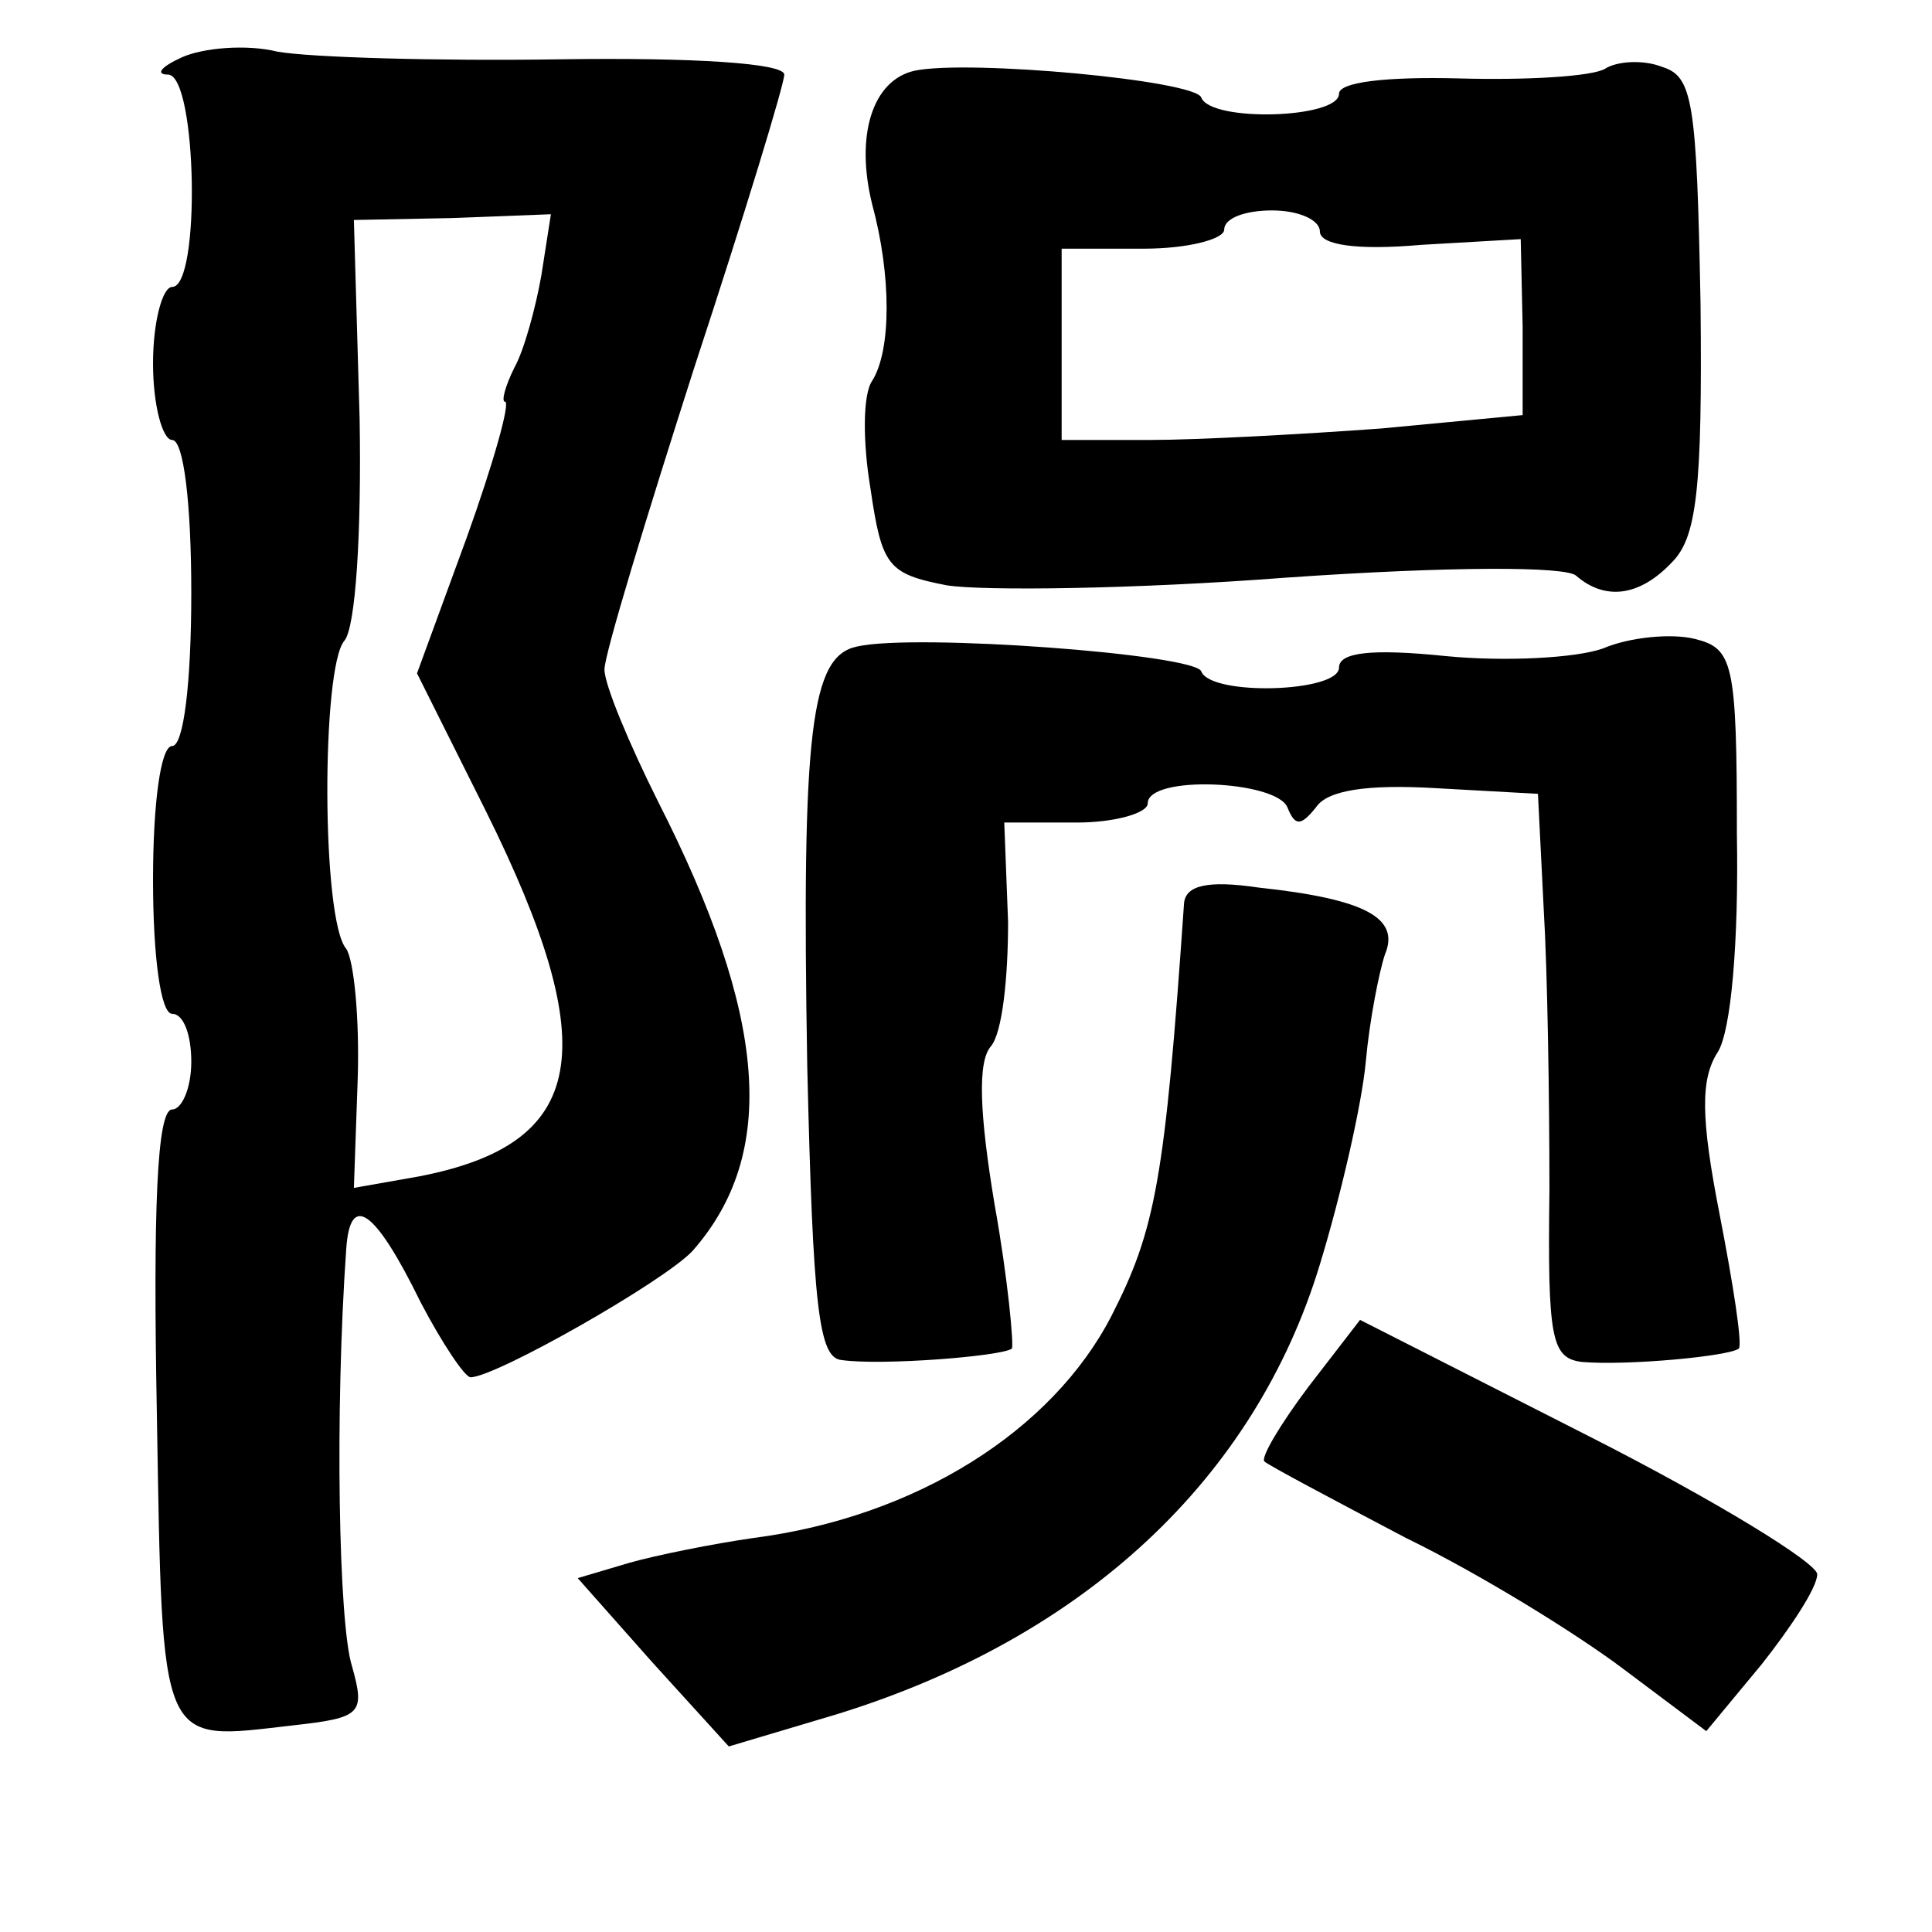 <?xml version="1.0" standalone="no"?>
<!DOCTYPE svg PUBLIC "-//W3C//DTD SVG 20010904//EN"
 "http://www.w3.org/TR/2001/REC-SVG-20010904/DTD/svg10.dtd">
<svg version="1.0" xmlns="http://www.w3.org/2000/svg"
 width="101pt" height="101pt" viewBox="0 0 101 101"
 preserveAspectRatio="xMidYMid meet">
<g transform="translate(0,101) scale(0.1,-0.1)"
fill="#000000" stroke="none">
<path d="M95 980 c-11 -5 -14 -9 -7 -9 15 -1 17 -111 2 -111 -5 0 -10 -18 -10
-40 0 -22 5 -40 10 -40 6 0 10 -33 10 -80 0 -47 -4 -80 -10 -80 -6 0 -10 -30
-10 -70 0 -40 4 -70 10 -70 6 0 10 -11 10 -25 0 -14 -5 -25 -10 -25 -8 0 -10
-53 -8 -159 3 -177 1 -171 71 -163 36 4 38 6 31 31 -7 22 -9 133 -3 218 2 30
15 21 39 -28 11 -21 23 -39 26 -39 13 0 101 50 116 66 45 51 39 123 -18 235
-15 30 -28 61 -28 69 0 8 22 80 47 158 26 79 47 148 47 153 0 6 -48 9 -117 8
-65 -1 -131 1 -148 4 -16 4 -39 2 -50 -3z m188 -114 c-3 -17 -9 -39 -14 -48
-5 -10 -7 -18 -5 -18 3 0 -6 -32 -20 -71 l-26 -71 36 -72 c62 -125 53 -174
-35 -191 l-34 -6 2 57 c1 32 -2 62 -6 68 -13 15 -13 147 -1 161 6 7 9 57 8
116 l-3 104 51 1 52 2 -5 -32z"/>
<path d="M478 973 c-22 -5 -31 -34 -22 -70 10 -37 10 -76 0 -92 -5 -7 -5 -32
-1 -56 6 -41 9 -45 40 -51 19 -3 99 -2 177 4 86 6 147 6 152 1 15 -13 33 -11
50 7 13 13 16 38 15 135 -2 106 -4 119 -20 124 -10 4 -24 3 -30 -1 -7 -4 -41
-6 -76 -5 -39 1 -63 -2 -63 -8 0 -13 -67 -15 -72 -2 -3 9 -122 20 -150 14z
m212 -84 c0 -7 19 -10 53 -7 l52 3 1 -46 0 -46 -74 -7 c-41 -3 -96 -6 -121 -6
l-46 0 0 50 0 50 43 0 c23 0 42 5 42 10 0 6 11 10 25 10 14 0 25 -5 25 -11z"/>
<path d="M448 672 c-24 -5 -29 -43 -26 -219 3 -127 6 -153 18 -154 21 -3 84 2
89 6 1 2 -2 36 -9 75 -8 48 -9 75 -2 83 6 7 9 36 9 65 l-2 52 38 0 c20 0 37 5
37 10 0 15 67 12 73 -2 4 -10 7 -10 15 0 6 9 27 12 62 10 l54 -3 3 -60 c2 -33
3 -99 3 -147 -1 -78 1 -88 17 -90 24 -2 77 3 82 7 2 2 -3 34 -10 70 -10 51
-10 71 -1 85 7 11 11 58 10 114 0 90 -2 97 -22 102 -12 3 -34 1 -48 -5 -14 -5
-51 -7 -82 -4 -39 4 -56 2 -56 -6 0 -13 -67 -15 -72 -2 -3 9 -150 20 -180 13z"/>
<path d="M619 538 c-10 -145 -15 -171 -38 -216 -31 -60 -102 -105 -187 -116
-21 -3 -51 -9 -65 -13 l-27 -8 39 -44 40 -44 57 17 c129 40 218 123 252 235
11 36 22 84 24 106 2 22 7 47 10 56 8 19 -10 29 -66 35 -27 4 -38 1 -39 -8z"/>
<path d="M684 285 c-15 -20 -25 -37 -23 -39 2 -2 36 -20 74 -40 39 -19 89 -50
113 -68 l44 -33 29 35 c15 19 29 40 29 47 0 6 -54 39 -119 72 l-120 61 -27
-35z"/>
</g>
</svg>

